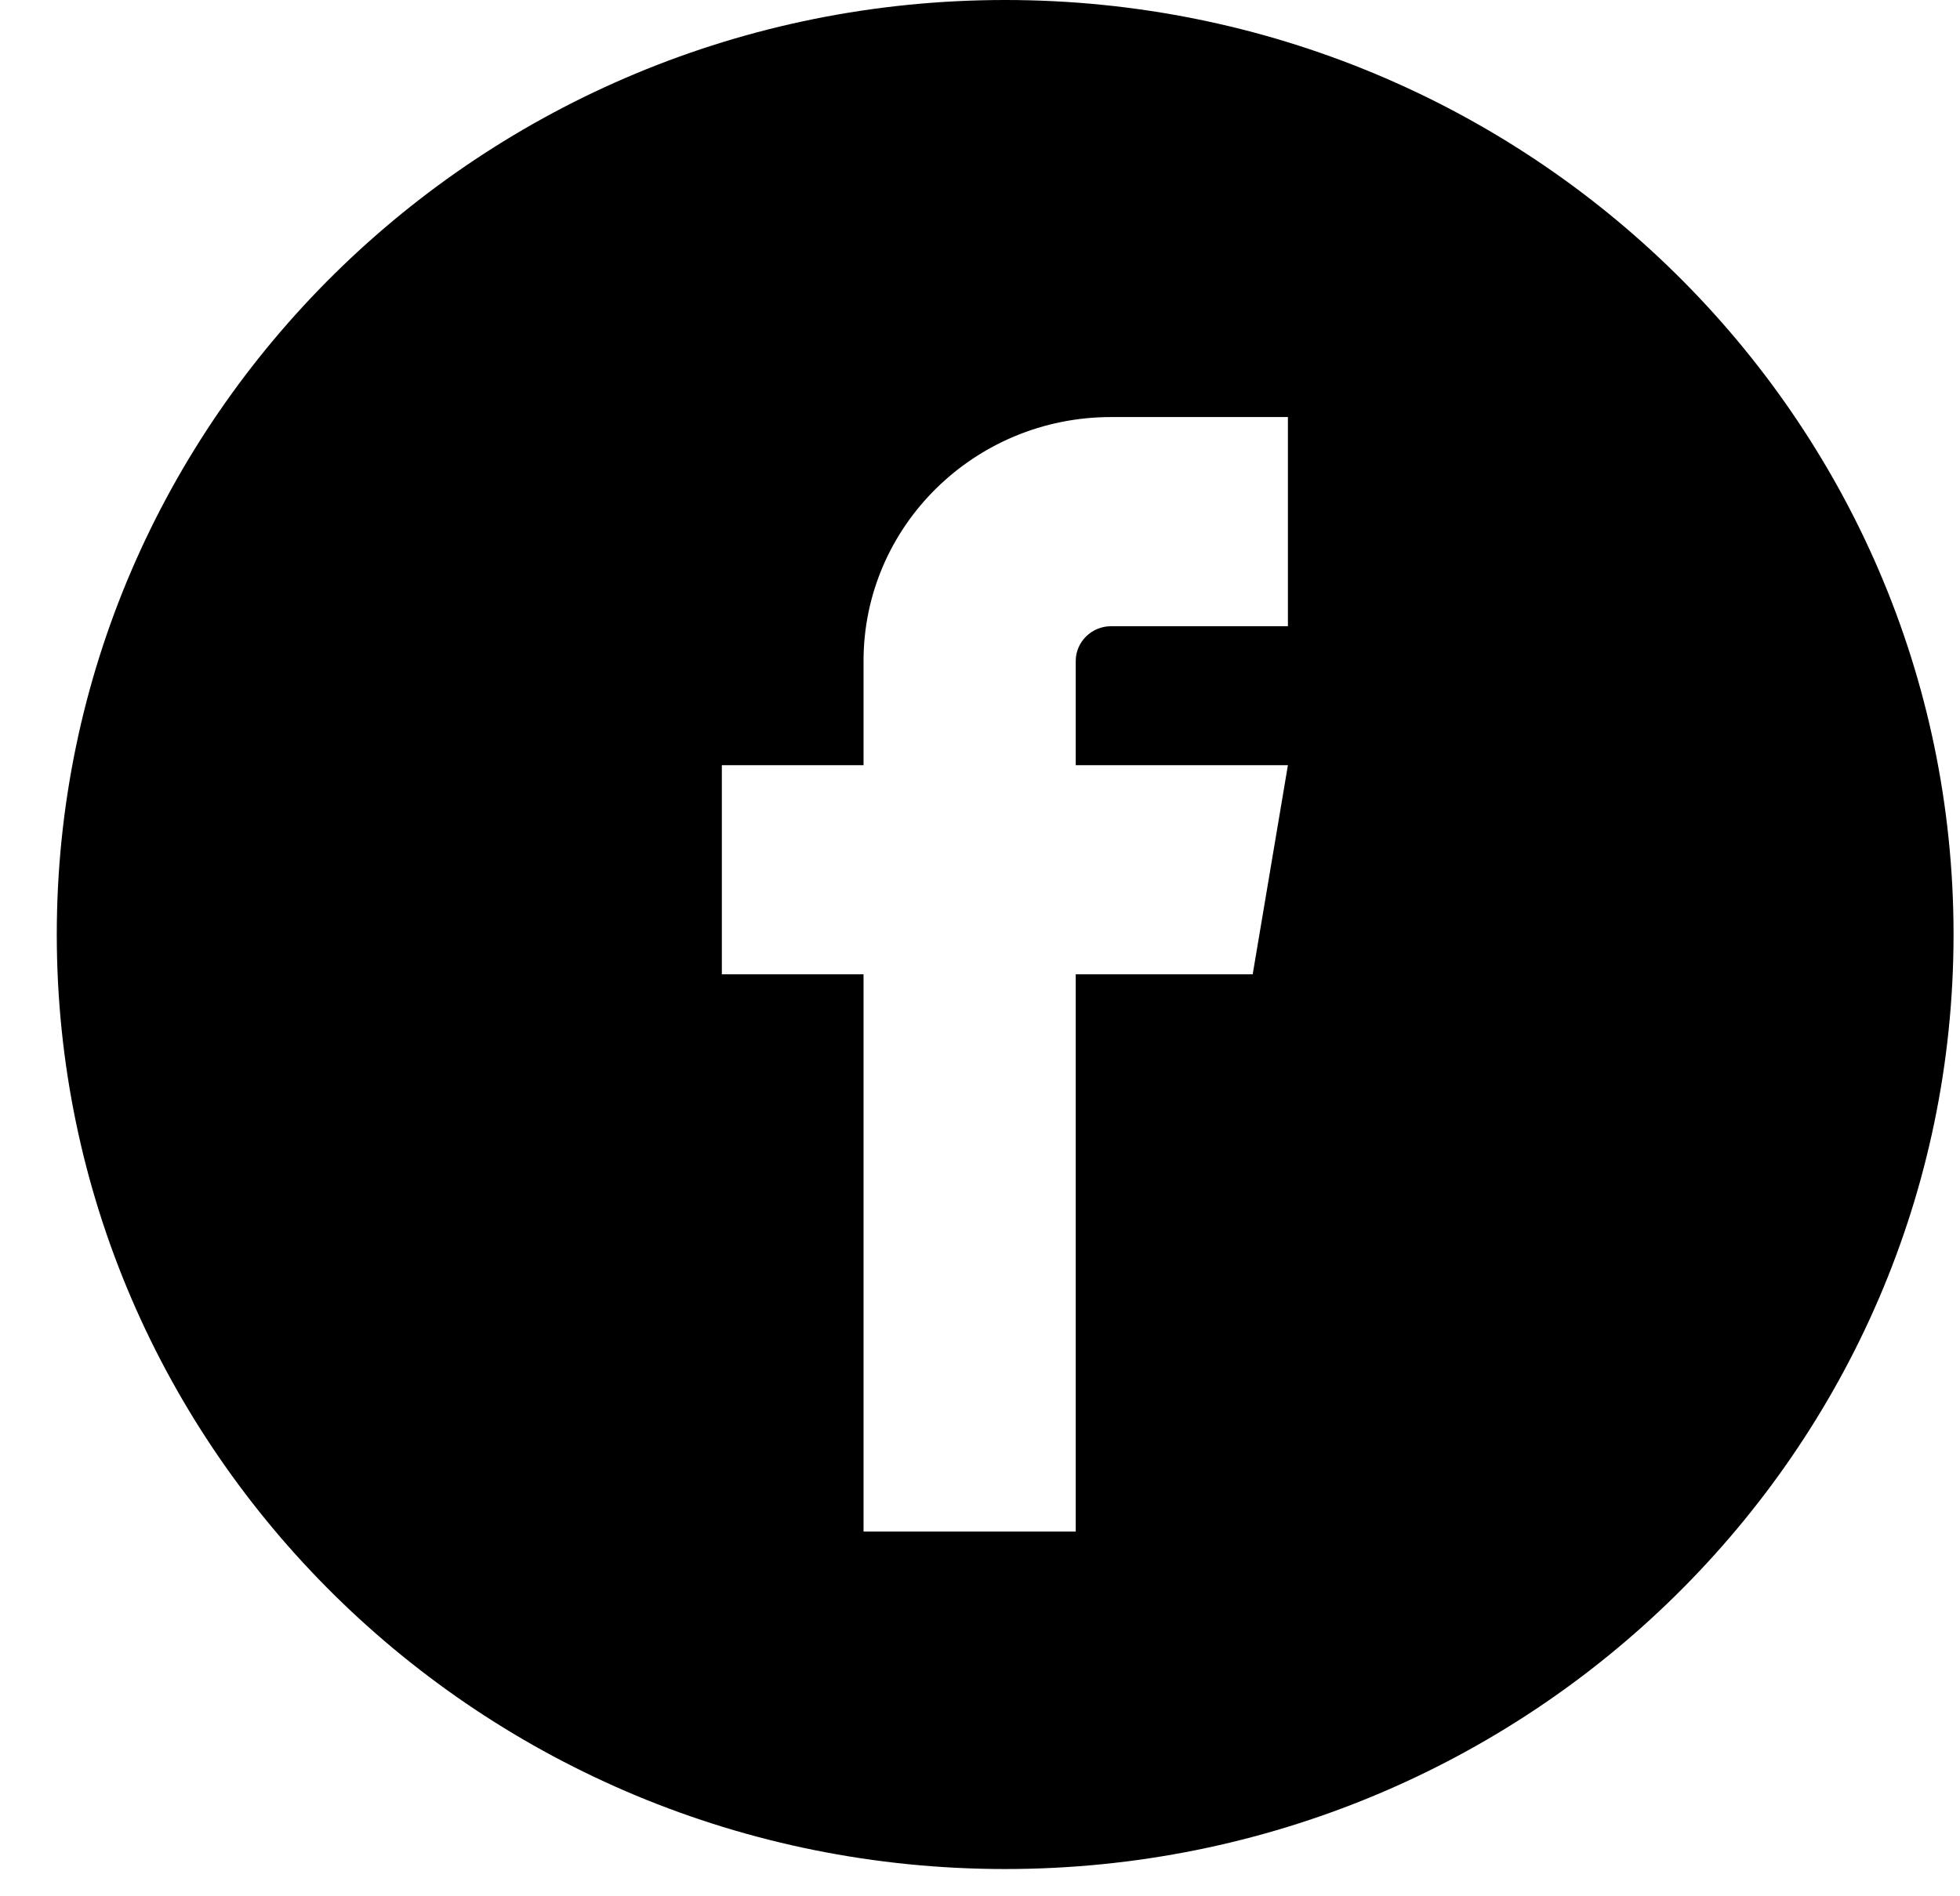 <svg width="31" height="30" viewBox="0 0 31 30" fill="none" xmlns="http://www.w3.org/2000/svg">
<path fill-rule="evenodd" clip-rule="evenodd" d="M15.898 0C24.177 0 30.898 6.616 30.898 14.784C30.898 22.944 24.186 29.569 15.898 29.569C7.62 29.569 0.898 22.953 0.898 14.784C0.898 6.625 7.611 0 15.898 0ZM17.572 9.907H20.37V6.598H17.572C15.412 6.598 13.658 8.328 13.658 10.457V12.106H11.417V15.414H13.658V24.23H17.014V15.414H19.813L20.37 12.106H17.014V10.457C17.014 10.155 17.266 9.907 17.572 9.907Z" fill="black"/>
</svg>
